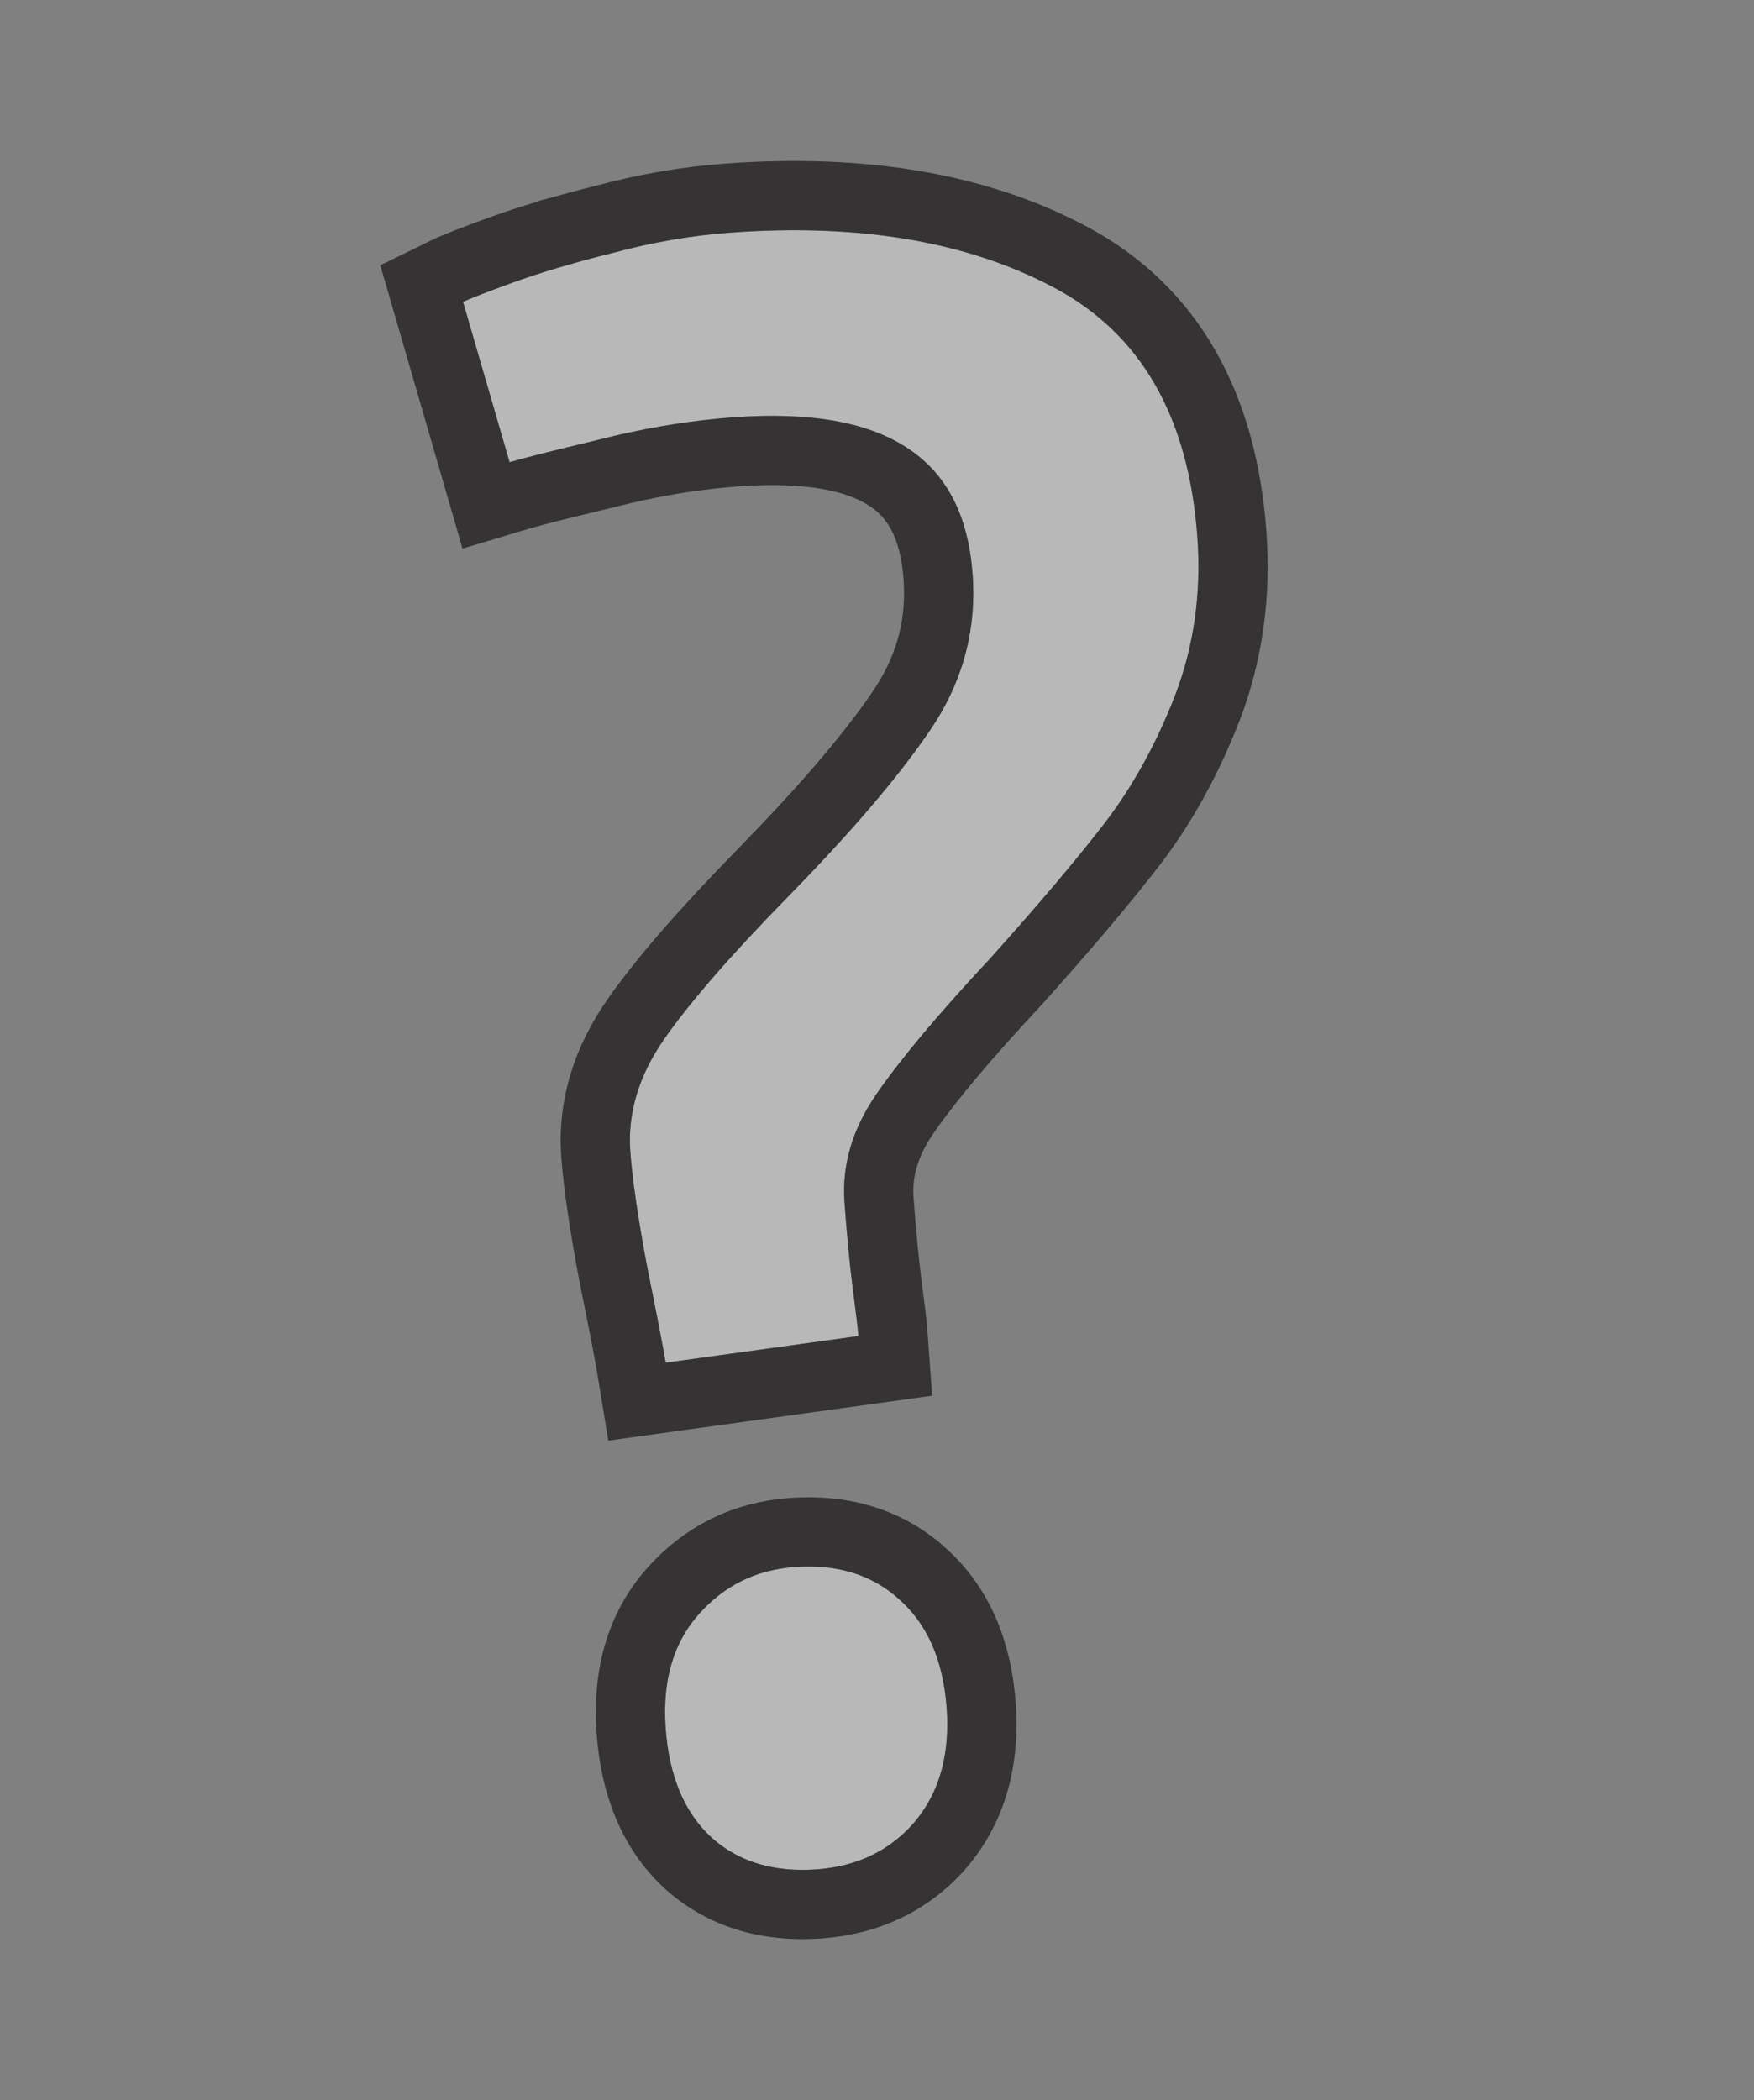 <svg width="76" height="91" viewBox="0 0 76 91" fill="none" xmlns="http://www.w3.org/2000/svg">
<rect x="0" y="0" width="76" height="91" fill="#808080" stroke="none"/>
<path opacity="0.44" d="M28.843 59.044C28.734 58.376 28.465 56.984 28.037 54.866C27.639 52.746 27.397 51.09 27.311 49.899C27.189 48.22 27.683 46.588 28.79 45.004C29.898 43.419 31.647 41.405 34.038 38.961C36.827 36.119 38.913 33.681 40.294 31.648C41.703 29.581 42.319 27.326 42.142 24.883C41.957 22.318 40.999 20.484 39.269 19.382C37.569 18.277 35.078 17.843 31.794 18.08C29.879 18.219 27.916 18.545 25.906 19.059C23.893 19.542 22.617 19.864 22.079 20.026L20.064 13.081C20.359 12.937 21.087 12.654 22.249 12.232C23.41 11.811 24.846 11.385 26.557 10.954C28.296 10.49 30.002 10.198 31.674 10.077C37.268 9.673 41.941 10.471 45.691 12.471C49.442 14.471 51.505 18.067 51.881 23.258C52.057 25.701 51.734 27.996 50.912 30.143C50.087 32.259 49.06 34.114 47.83 35.707C46.601 37.3 44.954 39.246 42.889 41.544C40.676 43.914 39.044 45.858 37.993 47.377C36.941 48.896 36.474 50.465 36.591 52.083C36.7 53.579 36.822 54.844 36.958 55.878C37.093 56.912 37.172 57.582 37.194 57.887L28.843 59.044ZM28.843 74.883C28.695 72.837 29.172 71.191 30.273 69.945C31.375 68.699 32.762 68.015 34.434 67.894C36.289 67.76 37.805 68.234 38.984 69.315C40.192 70.394 40.871 71.957 41.019 74.002C41.164 76.018 40.703 77.663 39.634 78.937C38.562 80.181 37.145 80.867 35.382 80.995C33.527 81.129 32.012 80.67 30.835 79.62C29.657 78.538 28.993 76.96 28.843 74.883Z" fill="white"/>
<path d="M34.326 66.398C36.512 66.24 38.452 66.8 39.982 68.196L39.983 68.196C41.554 69.599 42.346 71.568 42.515 73.894C42.682 76.21 42.154 78.266 40.782 79.901L40.776 79.909L40.77 79.917C39.417 81.487 37.617 82.337 35.49 82.491C33.309 82.648 31.369 82.108 29.836 80.739L29.828 80.731L29.821 80.725C28.284 79.314 27.515 77.33 27.346 74.991C27.177 72.643 27.721 70.567 29.15 68.951C30.514 67.409 32.266 66.547 34.326 66.398ZM31.566 8.581C37.354 8.163 42.329 8.977 46.397 11.147C50.709 13.447 52.974 17.578 53.377 23.15C53.568 25.798 53.219 28.314 52.313 30.679L52.309 30.688C51.439 32.92 50.346 34.904 49.018 36.624C47.757 38.258 46.083 40.233 44.005 42.546L43.995 42.556L43.986 42.567C41.792 44.917 40.217 46.8 39.226 48.231C38.341 49.509 37.998 50.744 38.087 51.975C38.194 53.453 38.314 54.687 38.444 55.682C38.579 56.705 38.664 57.421 38.69 57.779L38.791 59.18L37.4 59.373L29.049 60.529L27.6 60.73L27.363 59.286C27.259 58.651 26.996 57.286 26.566 55.163L26.565 55.153L26.562 55.142C26.161 53.004 25.907 51.283 25.815 50.007C25.665 47.934 26.287 45.967 27.561 44.144C28.739 42.461 30.555 40.378 32.966 37.912L32.968 37.91L33.968 36.876C36.221 34.514 37.907 32.492 39.053 30.805L39.055 30.802L39.275 30.465C40.34 28.769 40.789 26.958 40.647 24.991C40.486 22.766 39.693 21.43 38.463 20.646L38.451 20.639L38.451 20.639C37.15 19.793 35.046 19.349 31.902 19.577C30.31 19.692 28.676 19.944 26.999 20.336L26.277 20.512L26.256 20.518C24.737 20.883 23.665 21.149 23.018 21.322L22.511 21.463L21.06 21.898L20.639 20.444L18.623 13.499L18.271 12.287L19.405 11.733C19.788 11.547 20.601 11.235 21.737 10.822C22.957 10.38 24.438 9.942 26.171 9.505L26.17 9.504C27.994 9.018 29.794 8.709 31.566 8.581Z" stroke="#353333" stroke-width="3"/>
</svg>
